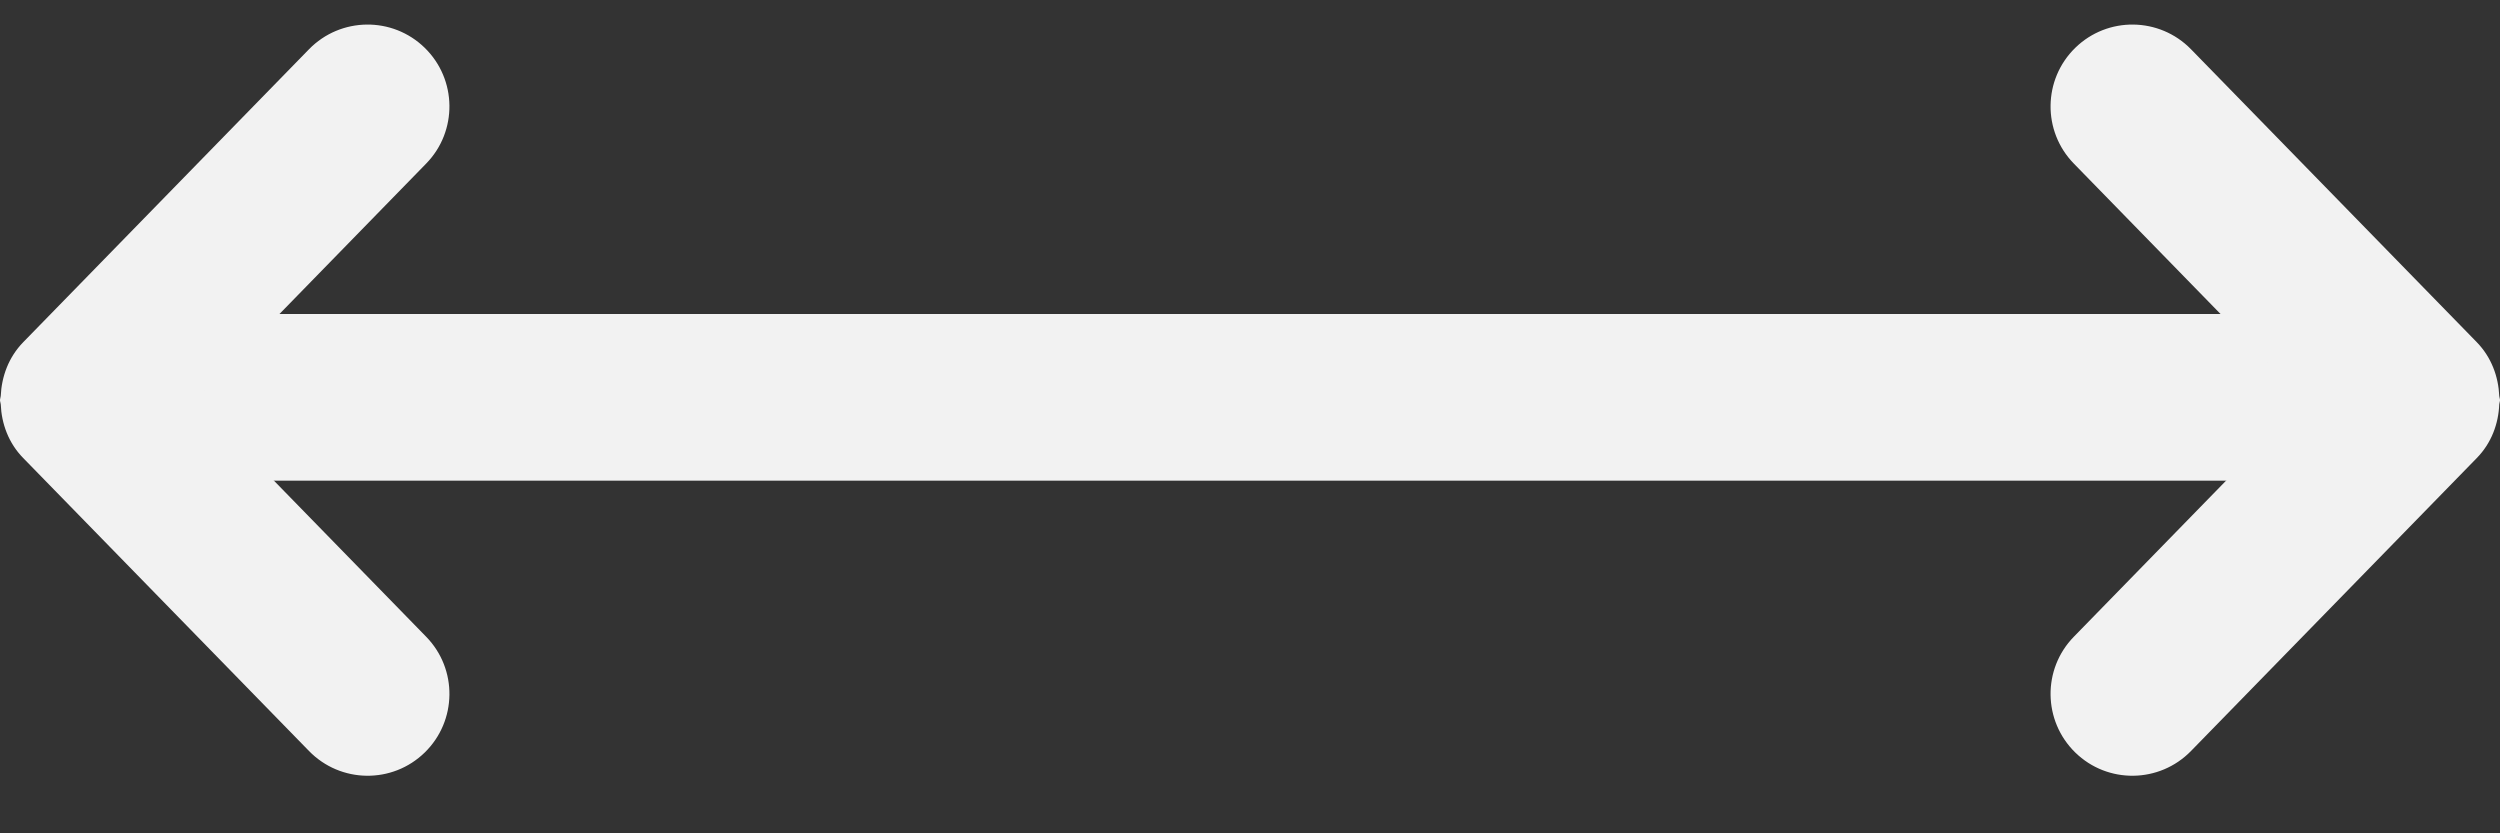 <?xml version="1.0" encoding="utf-8"?>
<!-- Generator: Adobe Illustrator 19.1.0, SVG Export Plug-In . SVG Version: 6.00 Build 0)  -->
<svg version="1.1" id="Layer_1" xmlns="http://www.w3.org/2000/svg" xmlns:xlink="http://www.w3.org/1999/xlink" x="0px" y="0px"
	 viewBox="-624 396 30 10" style="enable-background:new -624 396 30 10;" xml:space="preserve">
<rect x="-624" y="396" width="30" height="10" fill="#333333" stroke="none"/>
<style type="text/css">
	.st0{fill:#F2F2F2;}
</style>
<g>
	<path class="st0" d="M-622.824,401.768c-0.543,0-0.983-0.457-0.983-1
		c0-0.543,0.44-1,0.983-1h27.494c0.543,0,0.982,0.457,0.982,1
		c0,0.543-0.44,1-0.982,1H-622.824z"/>
	<path class="st0" d="M-594,400.802c-0-0.017-0.008-0.033-0.009-0.05
		c-0.01-0.233-0.094-0.465-0.269-0.645l-3.43-3.516
		c-0.379-0.388-1.001-0.396-1.389-0.017c-0.388,0.379-0.396,1.001-0.017,1.389
		l2.769,2.839l-2.769,2.839c-0.379,0.388-0.371,1.01,0.017,1.389
		c0.388,0.379,1.01,0.371,1.389-0.018l3.43-3.516
		c0.176-0.18,0.26-0.412,0.269-0.645C-594.008,400.835-594,400.819-594,400.802z"
		/>
	<path class="st0" d="M-624,400.802c0-0.017,0.008-0.033,0.009-0.05
		c0.01-0.233,0.094-0.465,0.269-0.645l3.43-3.516
		c0.379-0.388,1.001-0.396,1.389-0.017c0.388,0.379,0.396,1.001,0.017,1.389
		l-2.769,2.839l2.769,2.839c0.379,0.388,0.371,1.01-0.017,1.389
		c-0.388,0.379-1.01,0.371-1.389-0.018l-3.43-3.516
		c-0.176-0.18-0.26-0.412-0.269-0.645C-623.992,400.835-624,400.819-624,400.802z"
		/>
</g>
</svg>
